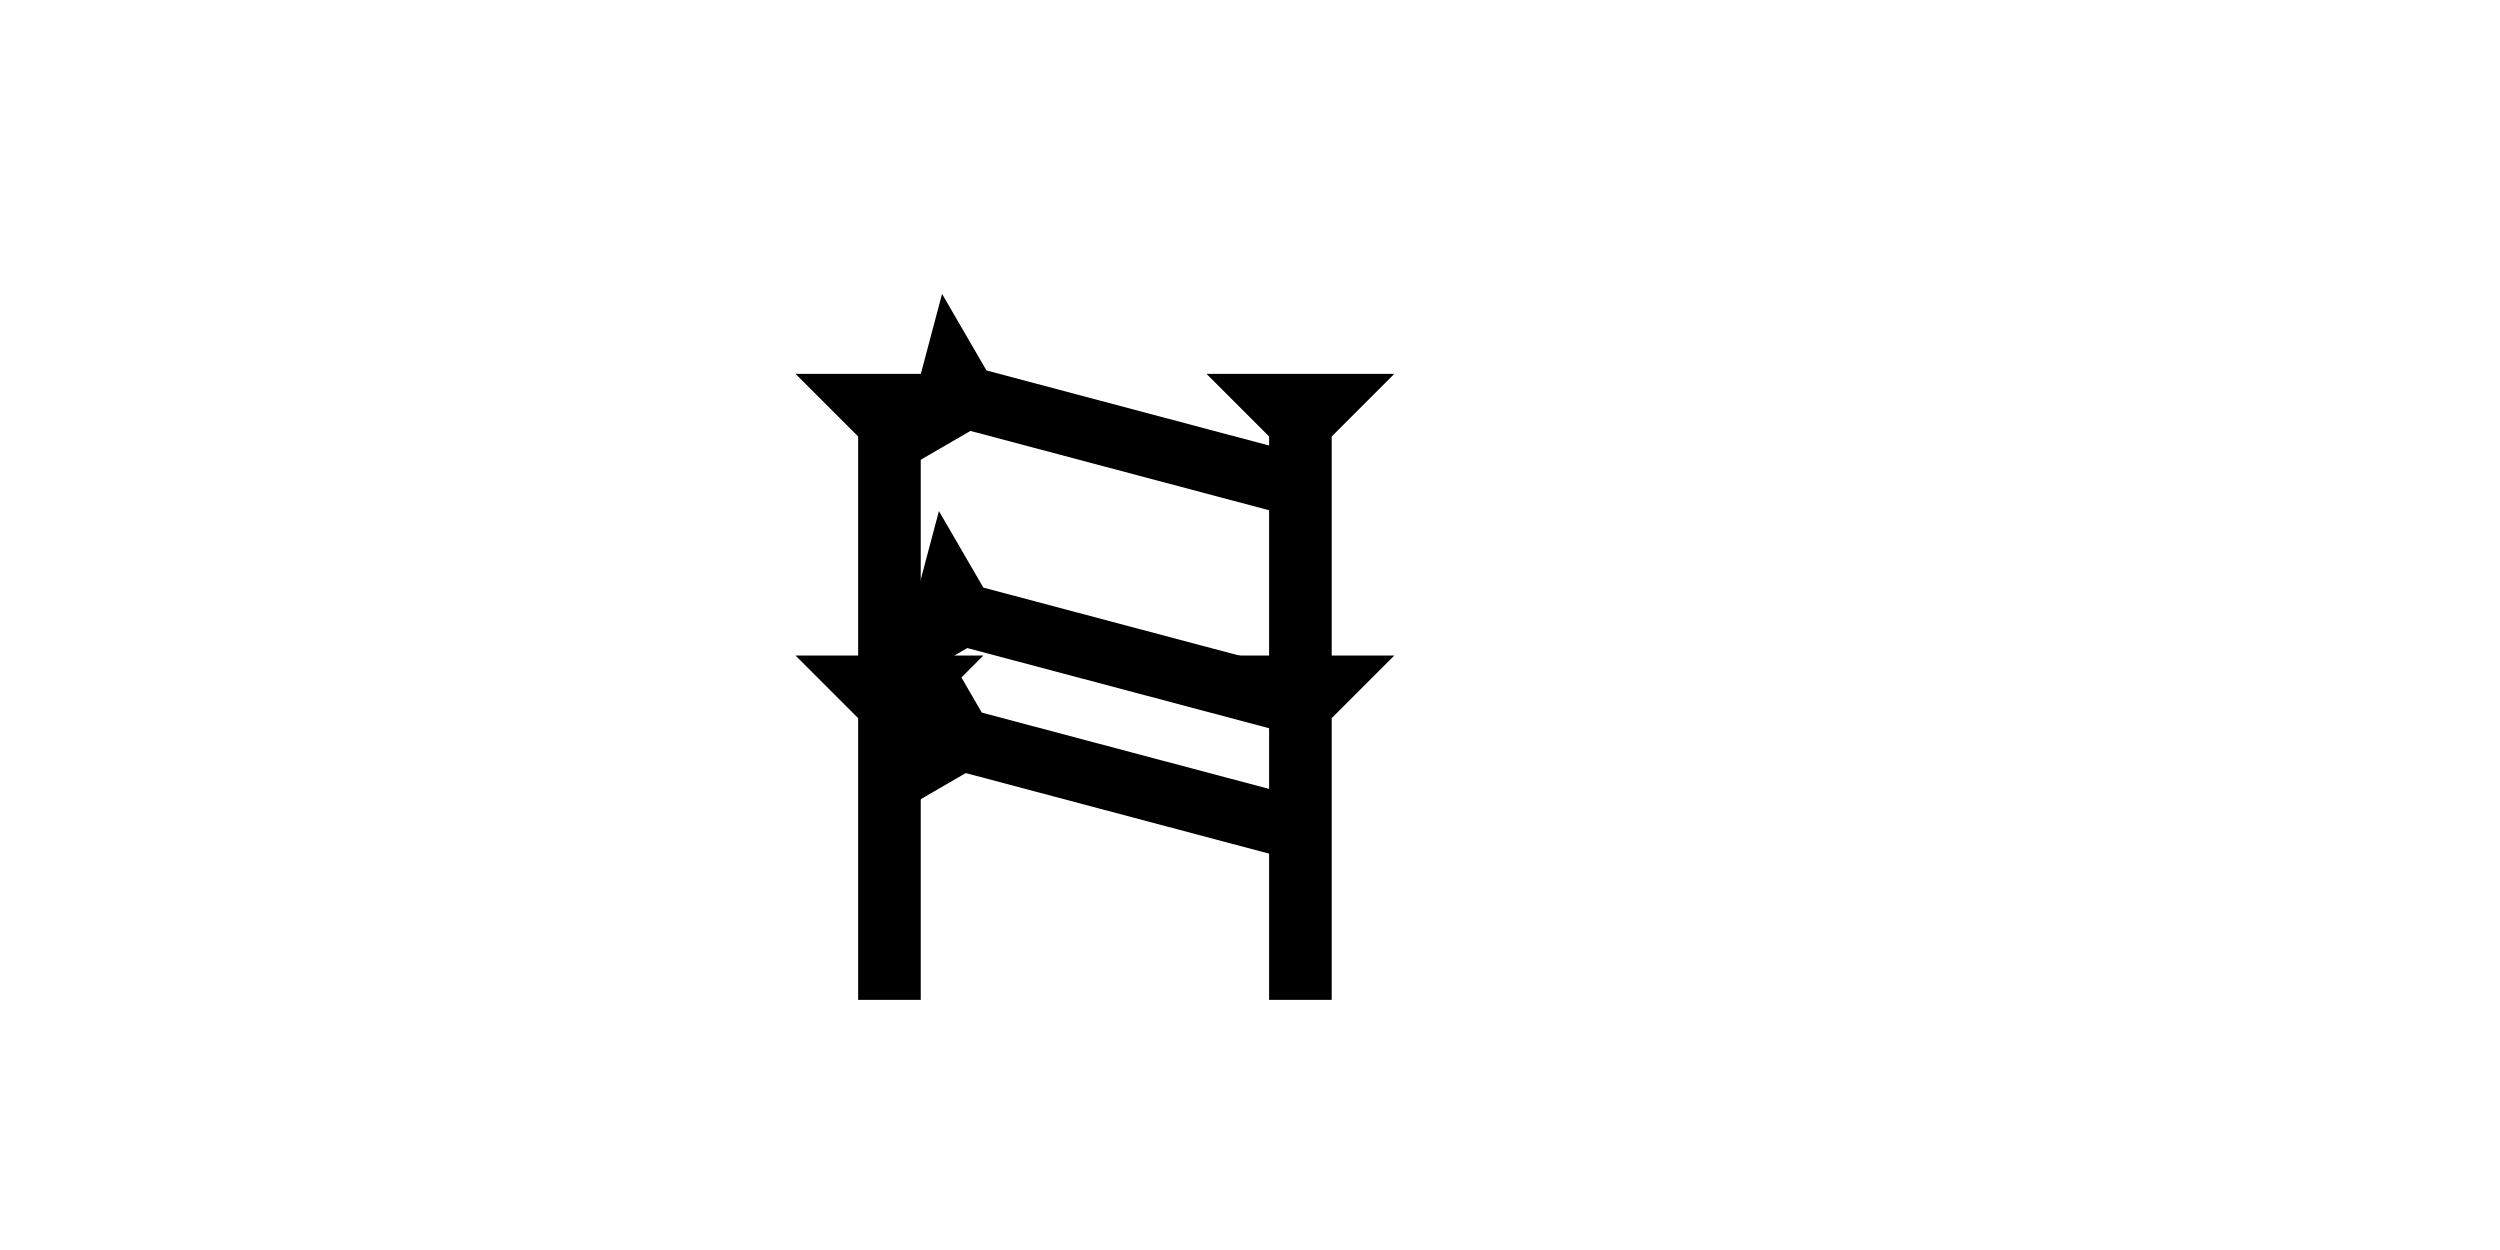 <?xml version="1.0" encoding="UTF-8" standalone="no"?>
<svg
   xmlns:dc="http://purl.org/dc/elements/1.1/"
   xmlns:cc="http://creativecommons.org/ns#"
   xmlns:rdf="http://www.w3.org/1999/02/22-rdf-syntax-ns#"
   xmlns:svg="http://www.w3.org/2000/svg"
   xmlns="http://www.w3.org/2000/svg"
   width="160"
   height="80"
   viewBox="0 0 42.333 21.167"
   version="1.1"
   id="svg8">
  <defs
     id="defs2" />
  <g
     id="layer1">
    <polygon
       points="8,40 4,40 4,22 0,18 4,18 4,4 0,0 12,0 8,4 8,18 12,18 8,22 "
       style="fill:black"
       id="polygon851"
       transform="matrix(0.265,0,0,0.265,20.43,6.331)">
      <title
         id="title865">Down Vertical Head-to-Tail Mark, DVHT</title>
    </polygon>
    <polygon
       points="4,4 0,0 12,0 8,4 8,18 12,18 8,22 8,40 4,40 4,22 0,18 4,18 "
       style="fill:black"
       id="polygon869"
       transform="matrix(0.265,0,0,0.265,13.471,6.331)">
      <title
         id="title867">Down Vertical Head-to-Tail Mark, DVHT</title>
    </polygon>
    <g
       id="g889"
       transform="matrix(0.068,-0.256,0.256,0.068,15.136,8.049)">
      <title
         id="title885">Right Down Diagonal Mark, RDD</title>
      <polygon
         points="8,4 8,25 4,25 4,4 0,0 12,0 "
         style="fill:black"
         id="polygon887" />
    </g>
    <g
       id="g906"
       transform="matrix(0.068,-0.256,0.256,0.068,15.083,11.726)">
      <title
         id="title902">Right Down Diagonal Mark, RDD</title>
      <polygon
         points="0,0 12,0 8,4 8,25 4,25 4,4 "
         style="fill:black"
         id="polygon904" />
    </g>
    <g
       id="g912"
       transform="matrix(0.068,-0.256,0.256,0.068,15.057,13.843)">
      <title
         id="title908">Right Down Diagonal Mark, RDD</title>
      <polygon
         points="8,25 4,25 4,4 0,0 12,0 8,4 "
         style="fill:black"
         id="polygon910" />
    </g>
    
    
    
    
   
    
  </g>
</svg>
